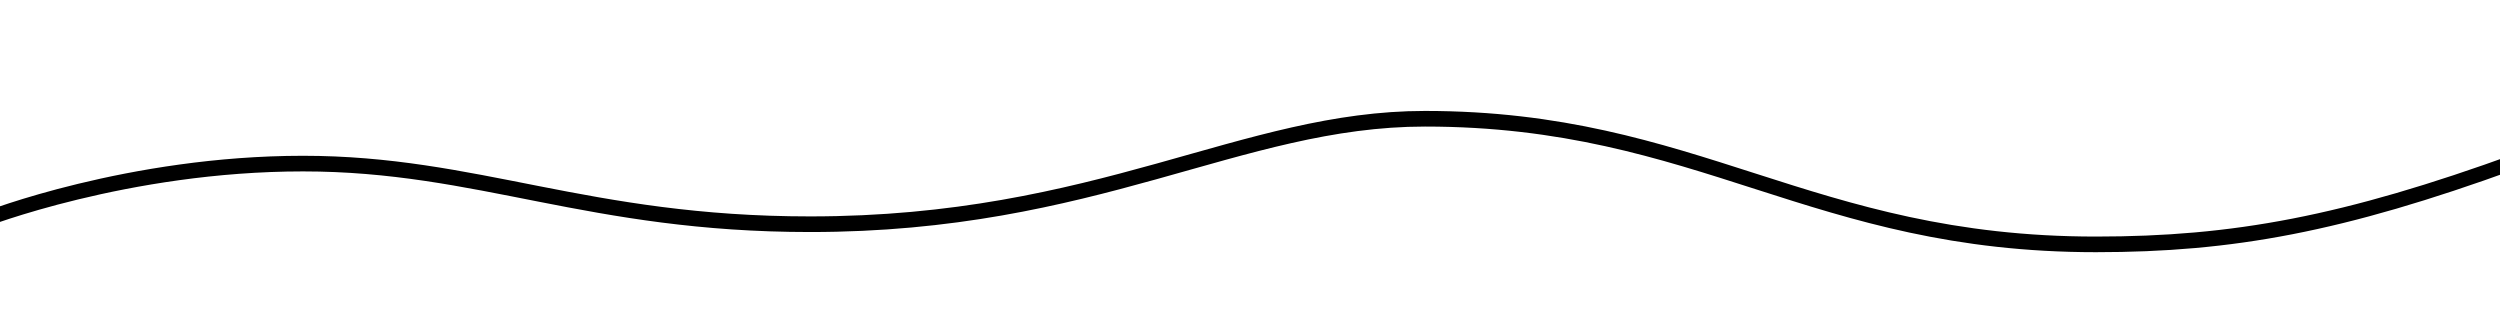 <?xml version="1.0" encoding="utf-8"?>
<!-- Generator: Adobe Illustrator 23.1.0, SVG Export Plug-In . SVG Version: 6.00 Build 0)  -->
<svg version="1.1" id="Wave_1" xmlns="http://www.w3.org/2000/svg" xmlns:xlink="http://www.w3.org/1999/xlink" x="0px" y="0px"
	 viewBox="0 0 1600 200" style="enable-background:new 0 0 1600 200;" xml:space="preserve" filter="url(#dropShadow)">
	<filter id="dropShadow">
		<feGaussianBlur in="SourceAlpha" stdDeviation="4" />
		<feComponentTransfer>
			<feFuncA type="linear" slope="0.4"/>
		</feComponentTransfer>
		<feMerge>
			<feMergeNode />
			<feMergeNode in="SourceGraphic" />
		</feMerge>
	</filter>
<path d="M1341.4,151.4C1159,151.4,1087.2,71,912,71c-117.8,0-209.7,67.5-393.5,67.5c-142.2,0-212.6-38.8-324.6-38.8
	S-10,135.6-10,135.6v10c0,0,91.9-35.9,203.9-35.9s182.4,38.8,324.6,38.8C702.3,148.5,794.2,81,912,81c175.2,0,247,80.4,429.4,80.4
	c87.6,0,158-12.9,268.6-53.1v-10C1499.4,138.5,1429,151.4,1341.4,151.4z"/>
</svg>

